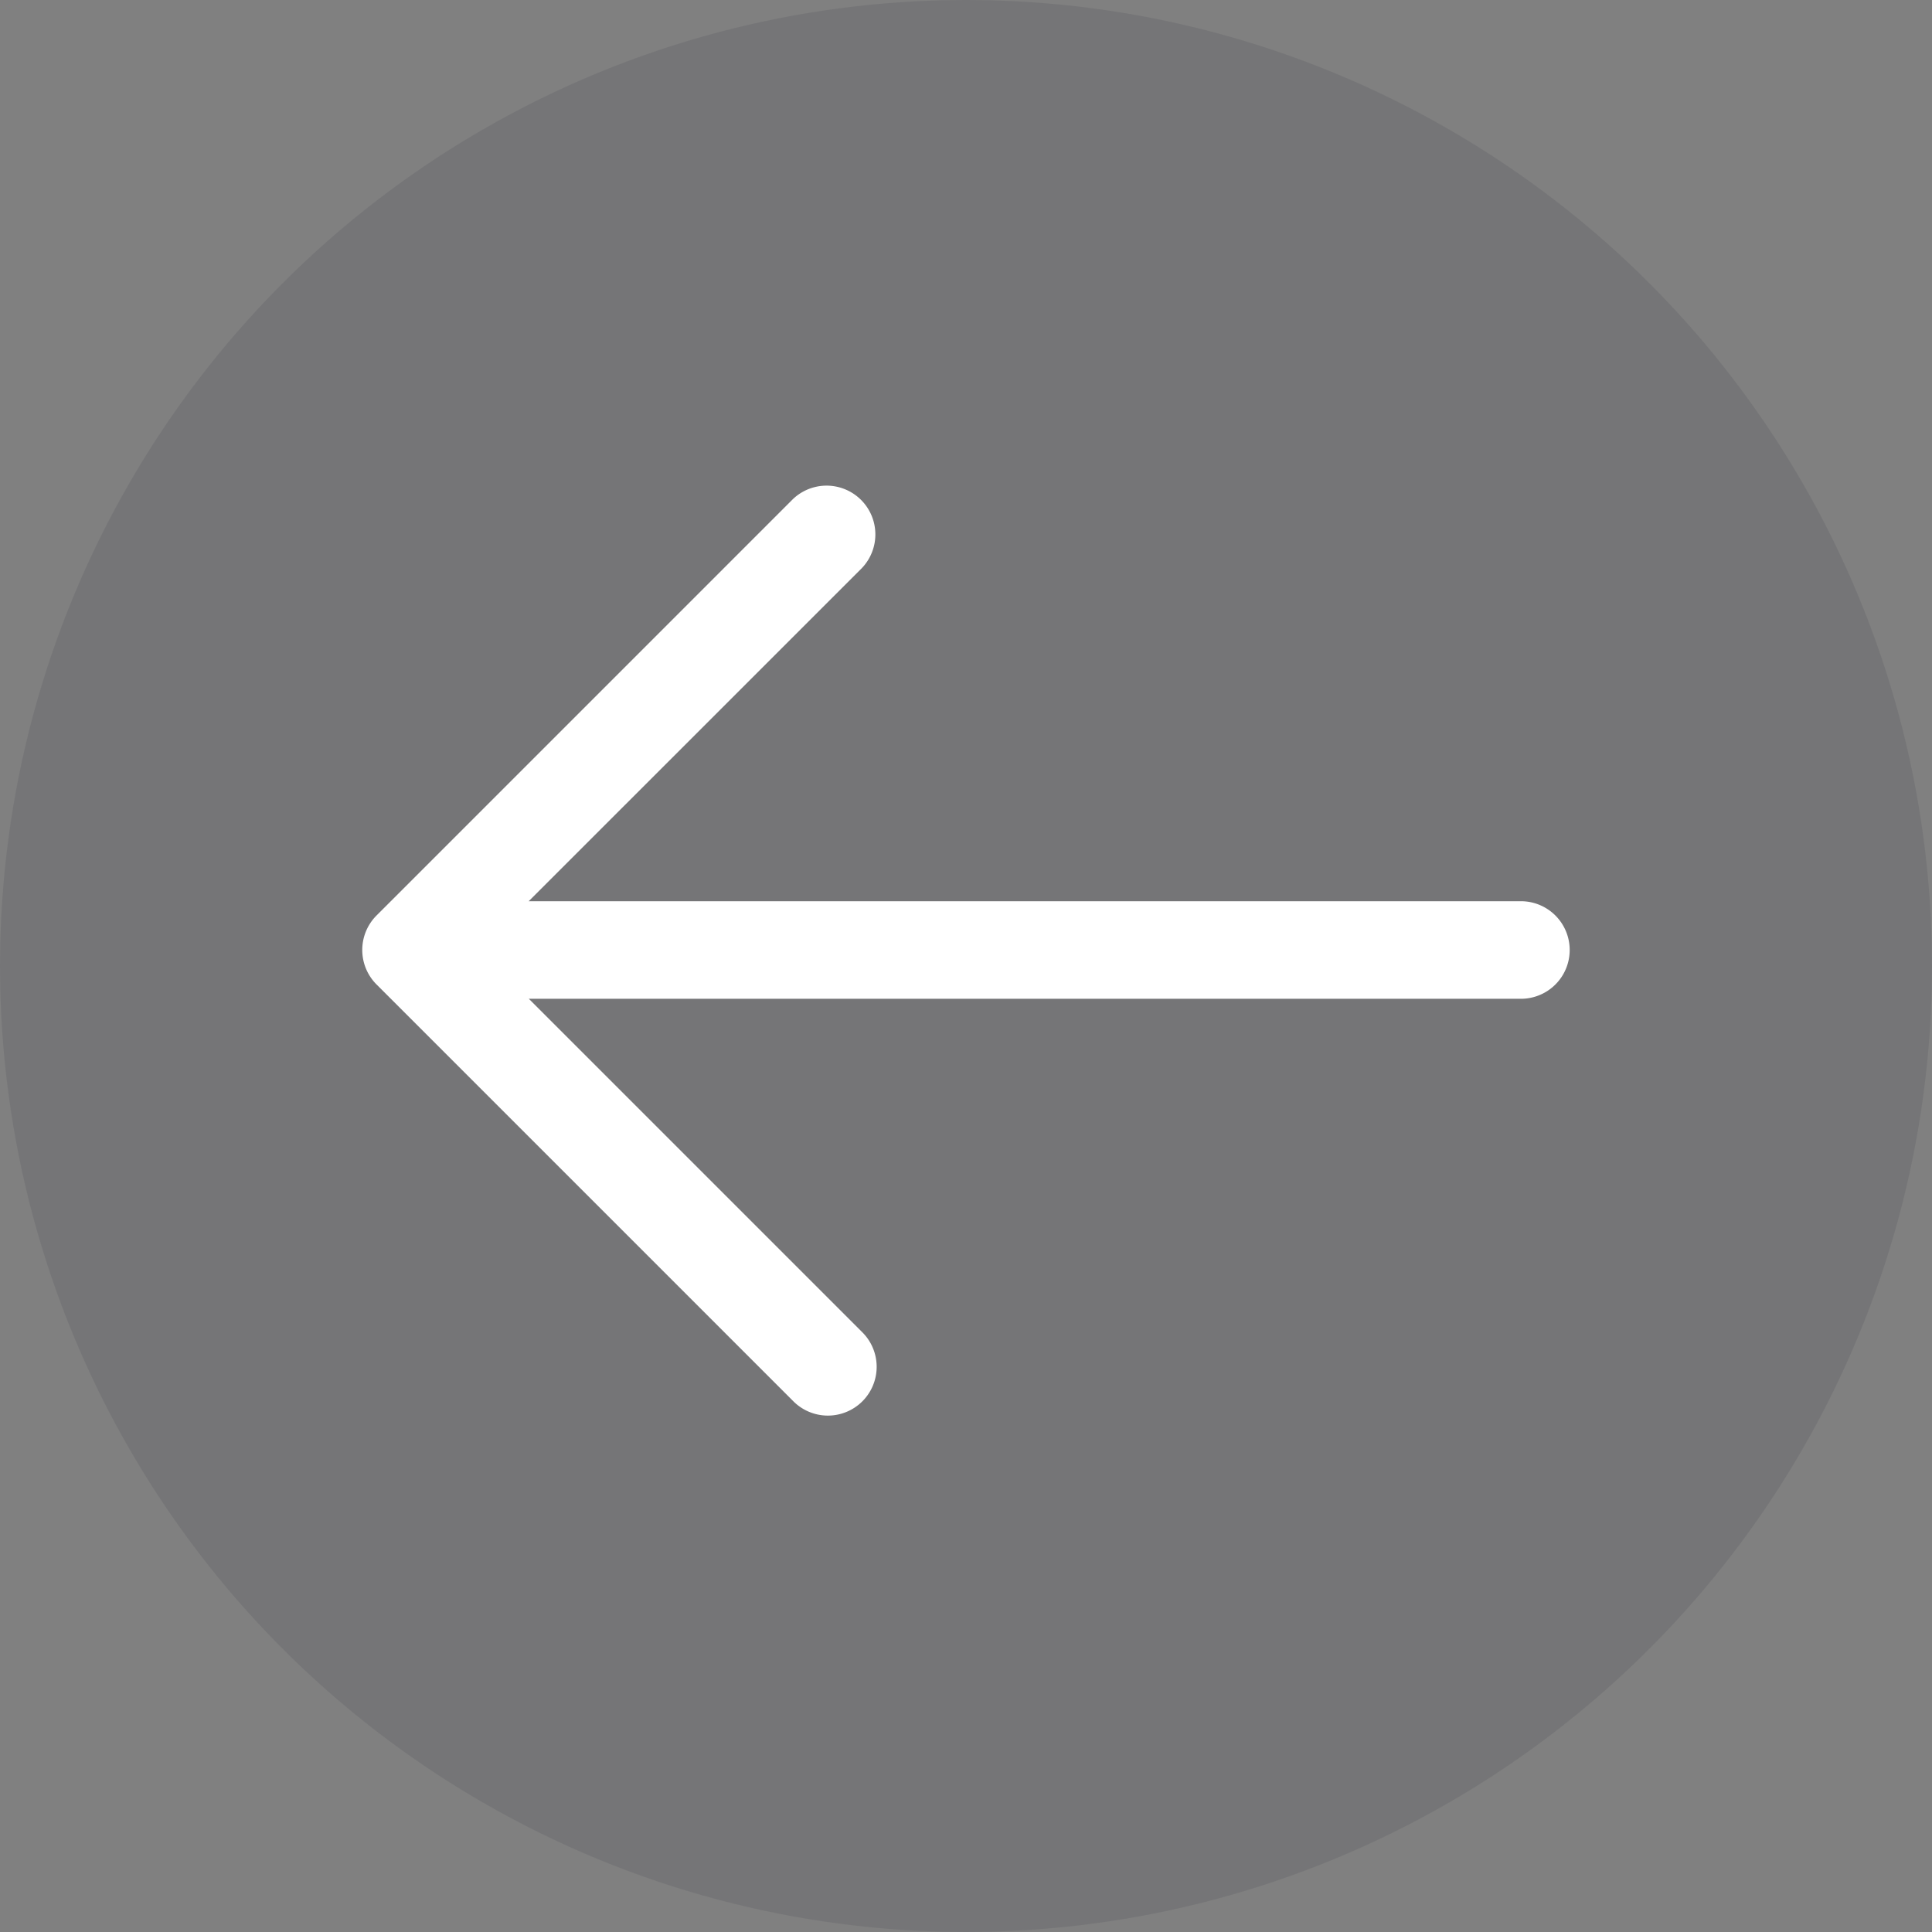 <svg xmlns="http://www.w3.org/2000/svg" width="32" height="32" viewBox="0 0 32 32">
    <rect x="0" y="0" width="32" height="32" fill="#808080" stroke="none"/>
    <g fill="none" fill-rule="evenodd">
        <circle cx="16" cy="16" r="16" fill="#151630" opacity=".1"/>
        <path fill="#FFF" d="M8.758 16.542l5.515 5.515a.808.808 0 1 1-1.142 1.143l-6.894-6.894a.808.808 0 0 1 0-1.143L13.13 8.27a.808.808 0 0 1 1.142 1.143l-5.515 5.514h16.434a.808.808 0 1 1 0 1.616H8.758z"/>
    </g>
</svg>
